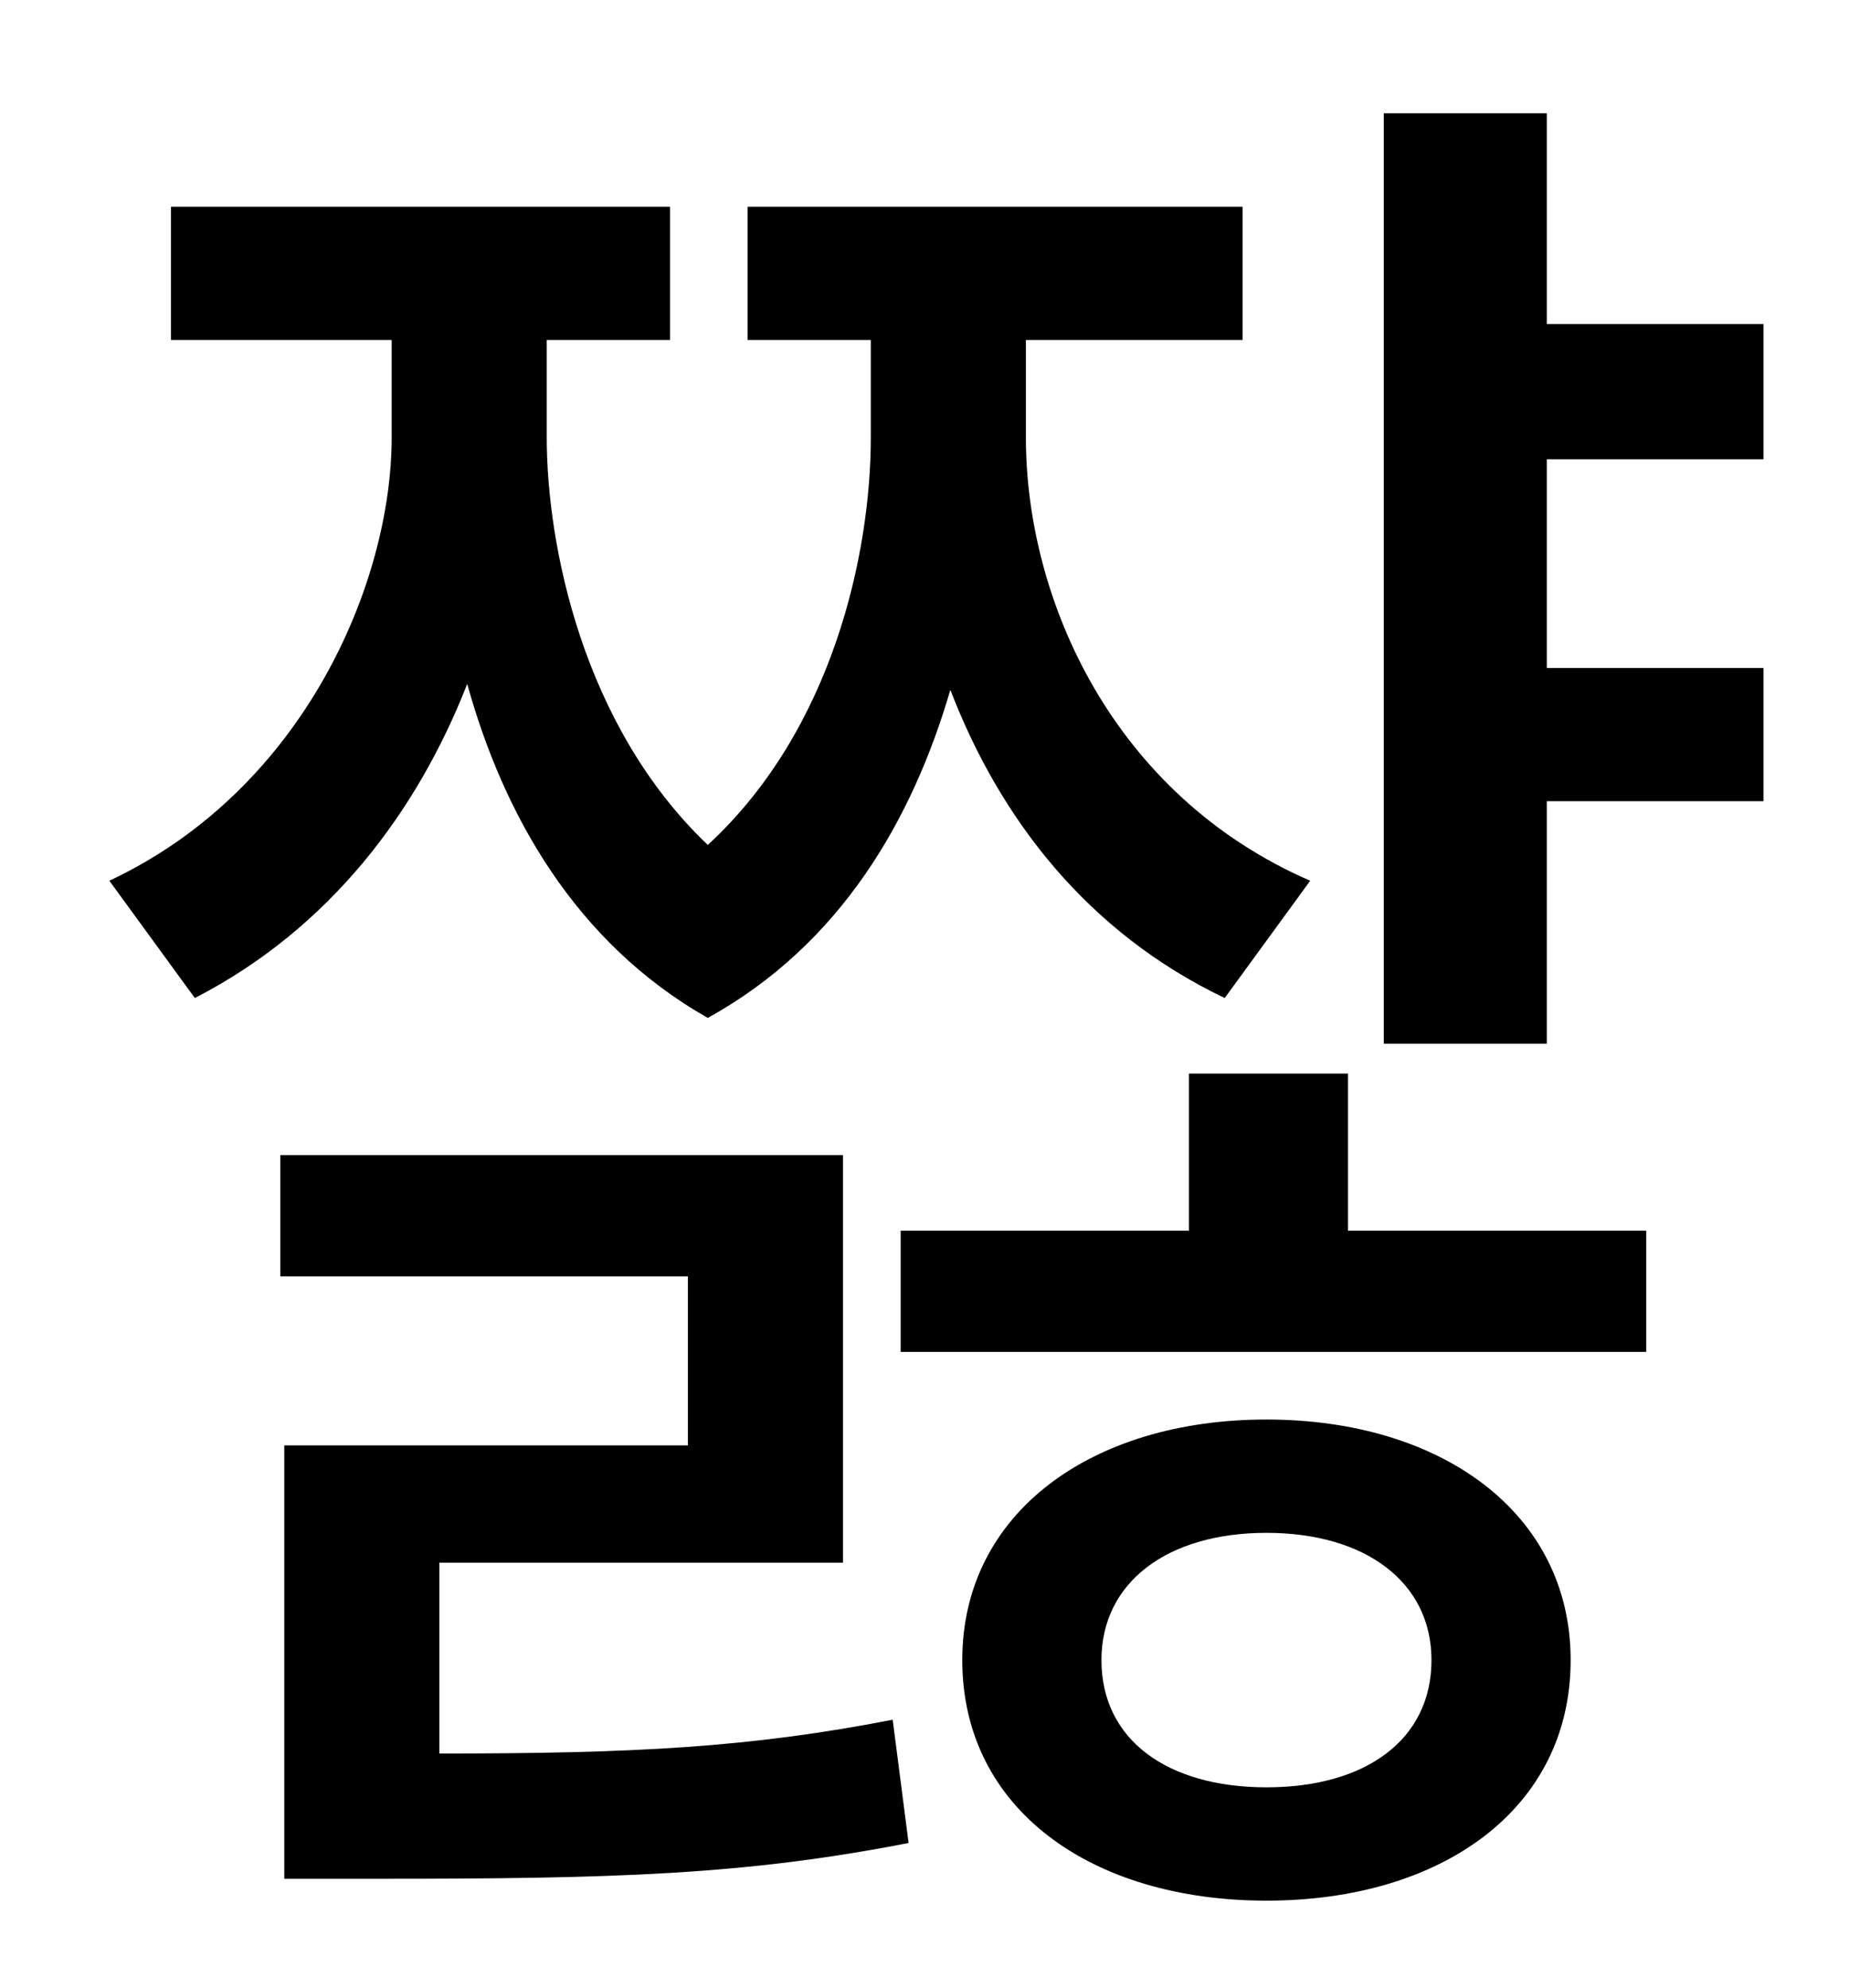 <?xml version="1.0" standalone="no"?>
<!DOCTYPE svg PUBLIC "-//W3C//DTD SVG 1.1//EN" "http://www.w3.org/Graphics/SVG/1.1/DTD/svg11.dtd" >
<svg xmlns="http://www.w3.org/2000/svg" xmlns:xlink="http://www.w3.org/1999/xlink" version="1.1" viewBox="-10 0 930 1000">
   <path fill="currentColor"
d="M649 443l-43 59c-69 -33 -113 -90 -138 -155c-19 65 -55 128 -122 165c-67 -38 -103 -103 -121 -168c-25 64 -69 123 -137 158l-43 -59c98 -46 142 -150 142 -223v-49h-111v-67h251v67h-62v49c0 54 18 145 81 205c63 -58 82 -147 82 -205v-49h-62v-67h249v67h-109v49
c0 82 44 180 143 223zM211 786v96c98 0 156 -3 228 -17l8 62c-82 16 -147 18 -266 18h-48v-218h203v-85h-205v-61h283v205h-203zM627 899c50 0 83 -24 83 -64c0 -39 -33 -64 -83 -64s-83 25 -83 64c0 40 33 64 83 64zM627 714c88 0 153 47 153 121c0 75 -65 121 -153 121
s-153 -46 -153 -121c0 -74 65 -121 153 -121zM668 540v79h150v61h-375v-61h145v-79h80zM877 231h-109v105h109v67h-109v122h-82v-468h82v106h109v68z" />
</svg>
